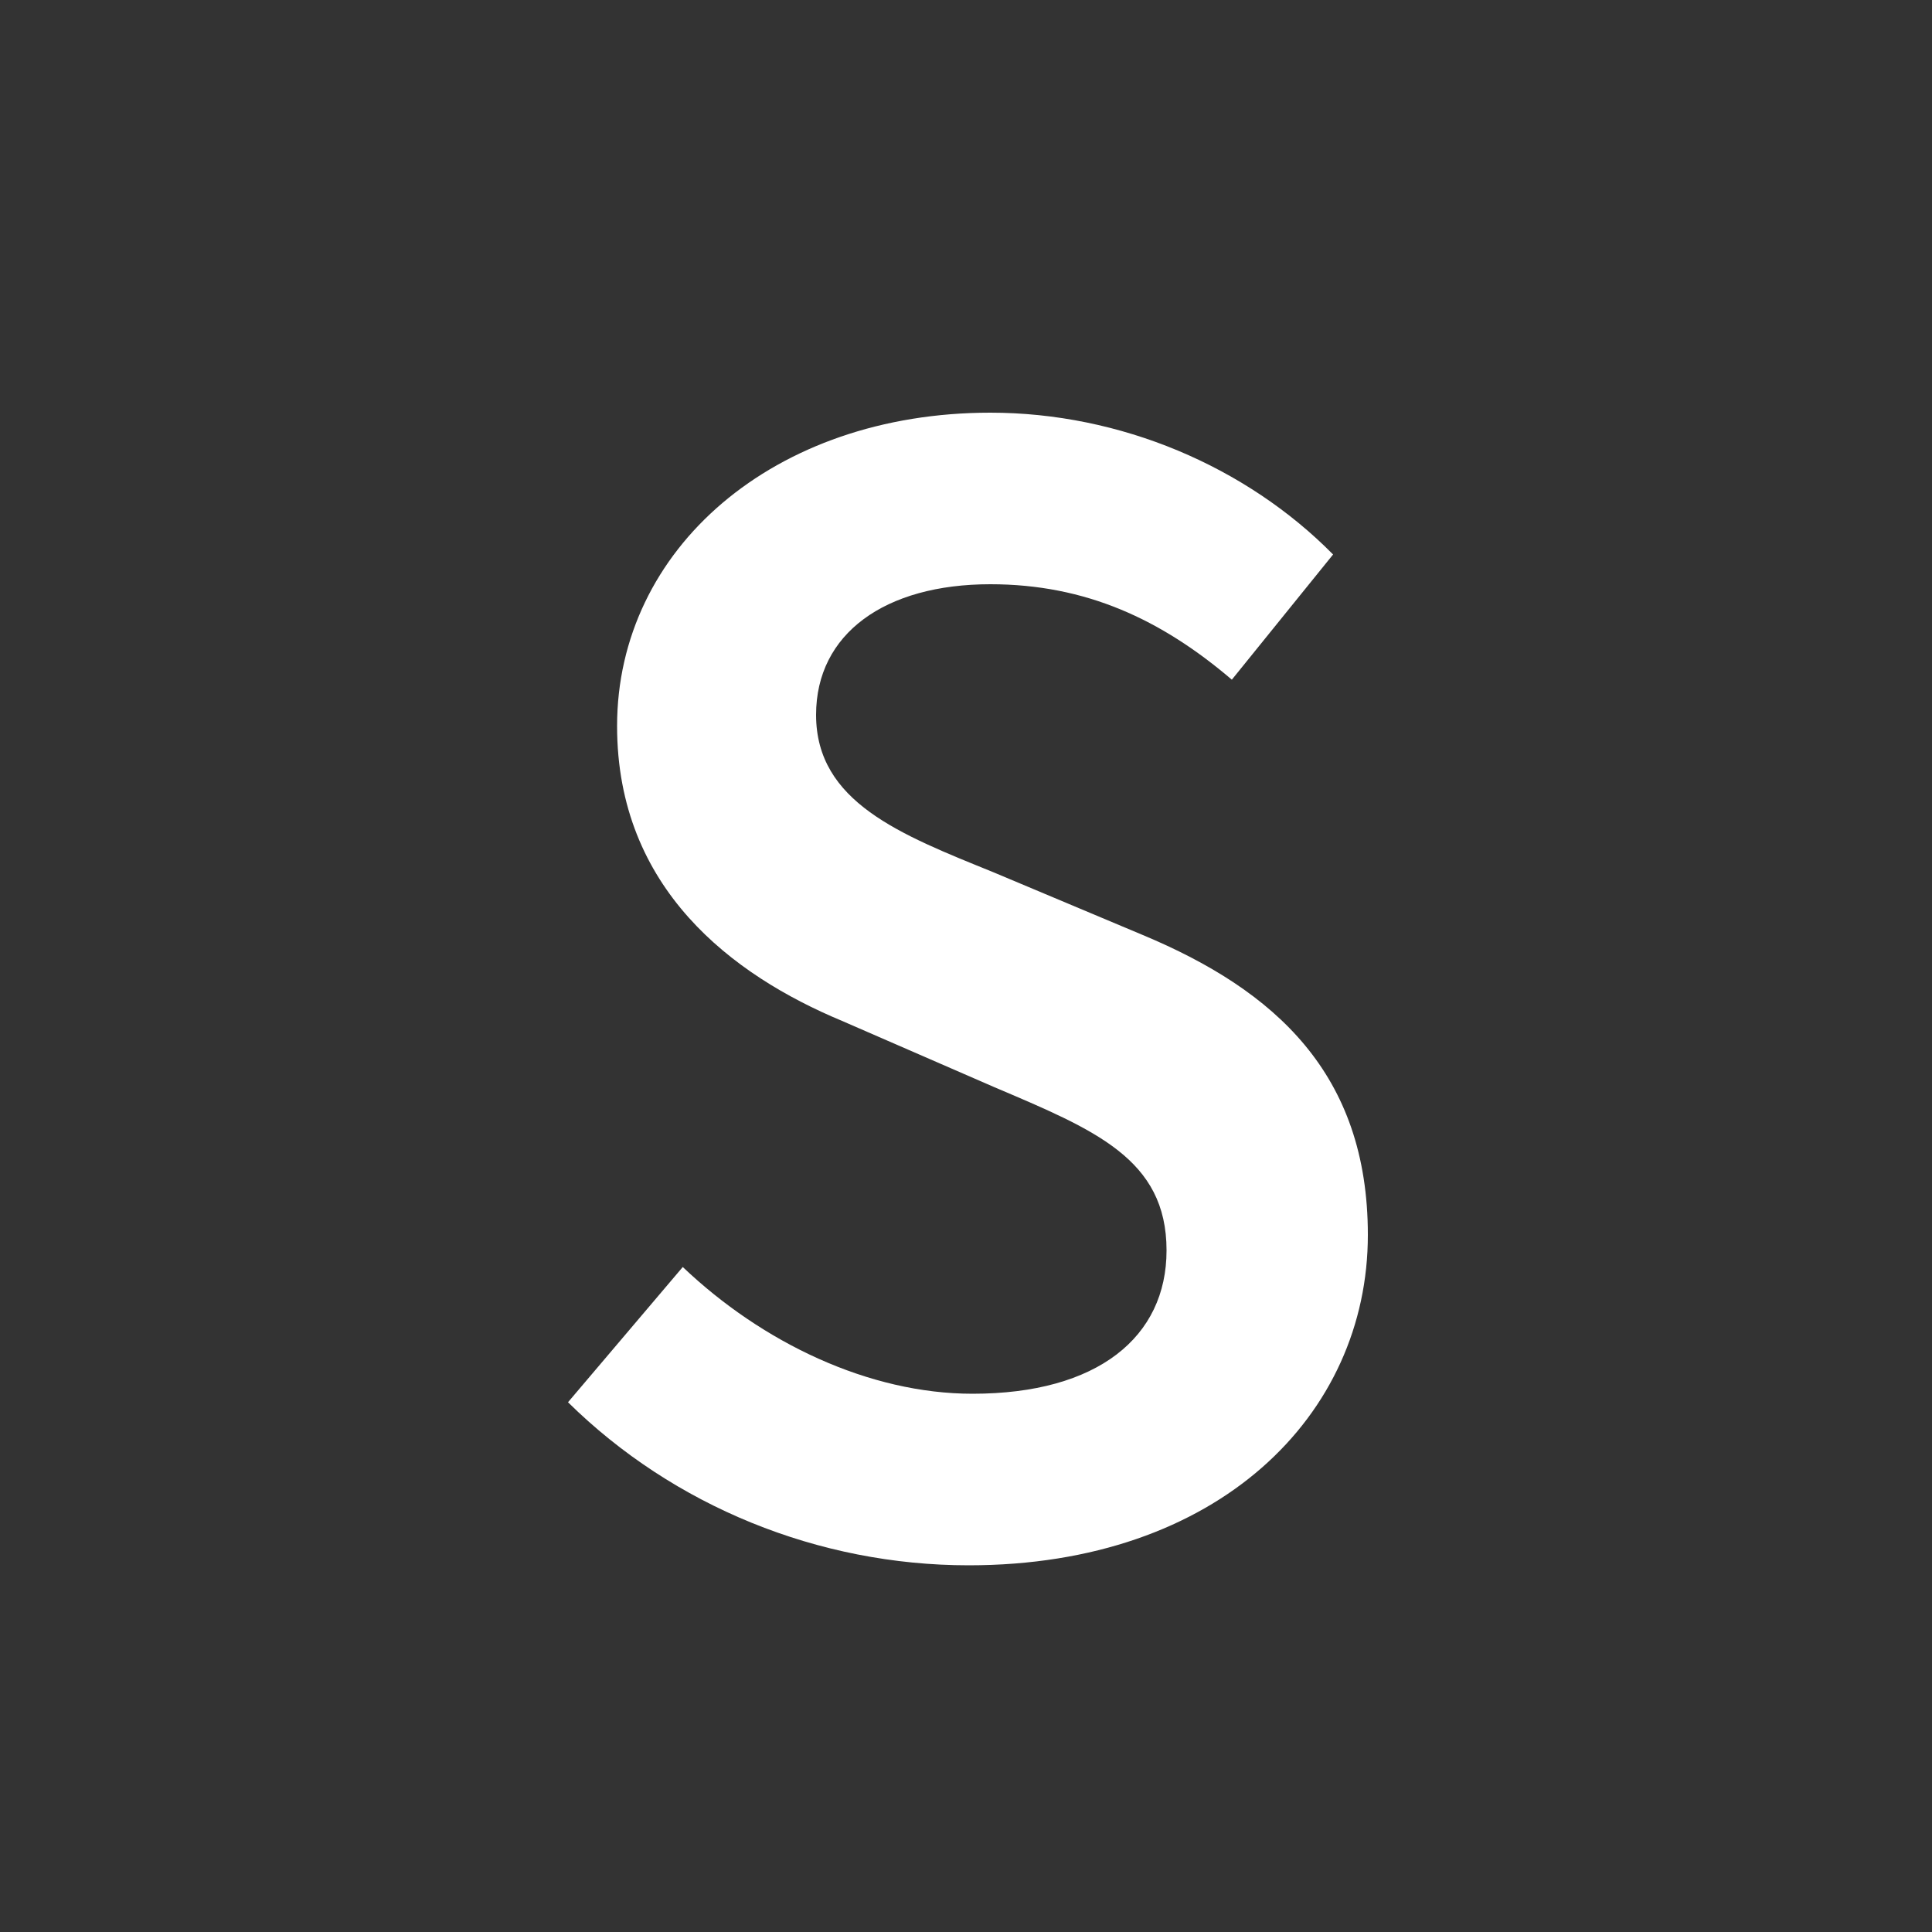 <?xml version="1.0" encoding="utf-8"?>
<!-- Generator: Adobe Illustrator 23.0.6, SVG Export Plug-In . SVG Version: 6.00 Build 0)  -->
<svg version="1.1" id="Layer_1" xmlns="http://www.w3.org/2000/svg" xmlns:xlink="http://www.w3.org/1999/xlink" x="0px" y="0px"
	 viewBox="0 0 500 500" style="enable-background:new 0 0 500 500;" xml:space="preserve">
<rect x="0" y="0" width="500" height="500" fill="#333333" stroke="none"/>
<style type="text/css">
	.st0{clip-path:url(#SVGID_2_);}
	.st1{fill:#FFFFFF;}
</style>
<g>
	<g>
		<defs>
			<circle id="SVGID_1_" cx="250" cy="250" r="250"/>
		</defs>
		<clipPath id="SVGID_2_">
			<use xlink:href="#SVGID_1_"  style="overflow:visible;"/>
		</clipPath>
		<g class="st0">
		</g>
	</g>
</g>
<g>
	<g>
		<path class="st1" d="M147,362.9l29.7-35c20.6,19.6,48.2,32.8,75,32.8c32.4,0,50.2-14.7,50.2-37.1c0-23.7-18.6-31.2-44.7-42.3
			l-39.3-17.1c-28.3-11.8-58.2-34.2-58.2-76.3c0-45.8,40.5-81.1,96.6-81.1c33.6,0,66.2,13.9,88.7,36.7l-26.2,32.4
			c-18.3-15.6-37.8-24.7-62.5-24.7c-27.3,0-45.1,12.8-45.1,33.8c0,22.6,21.9,31,45.8,40.7l38.8,16.3c34.2,14.3,58.2,35.9,58.2,77.6
			c0,46.6-38.7,85.5-103.3,85.5C211.8,405.1,174.3,389.8,147,362.9z"/>
	</g>
</g>
</svg>
